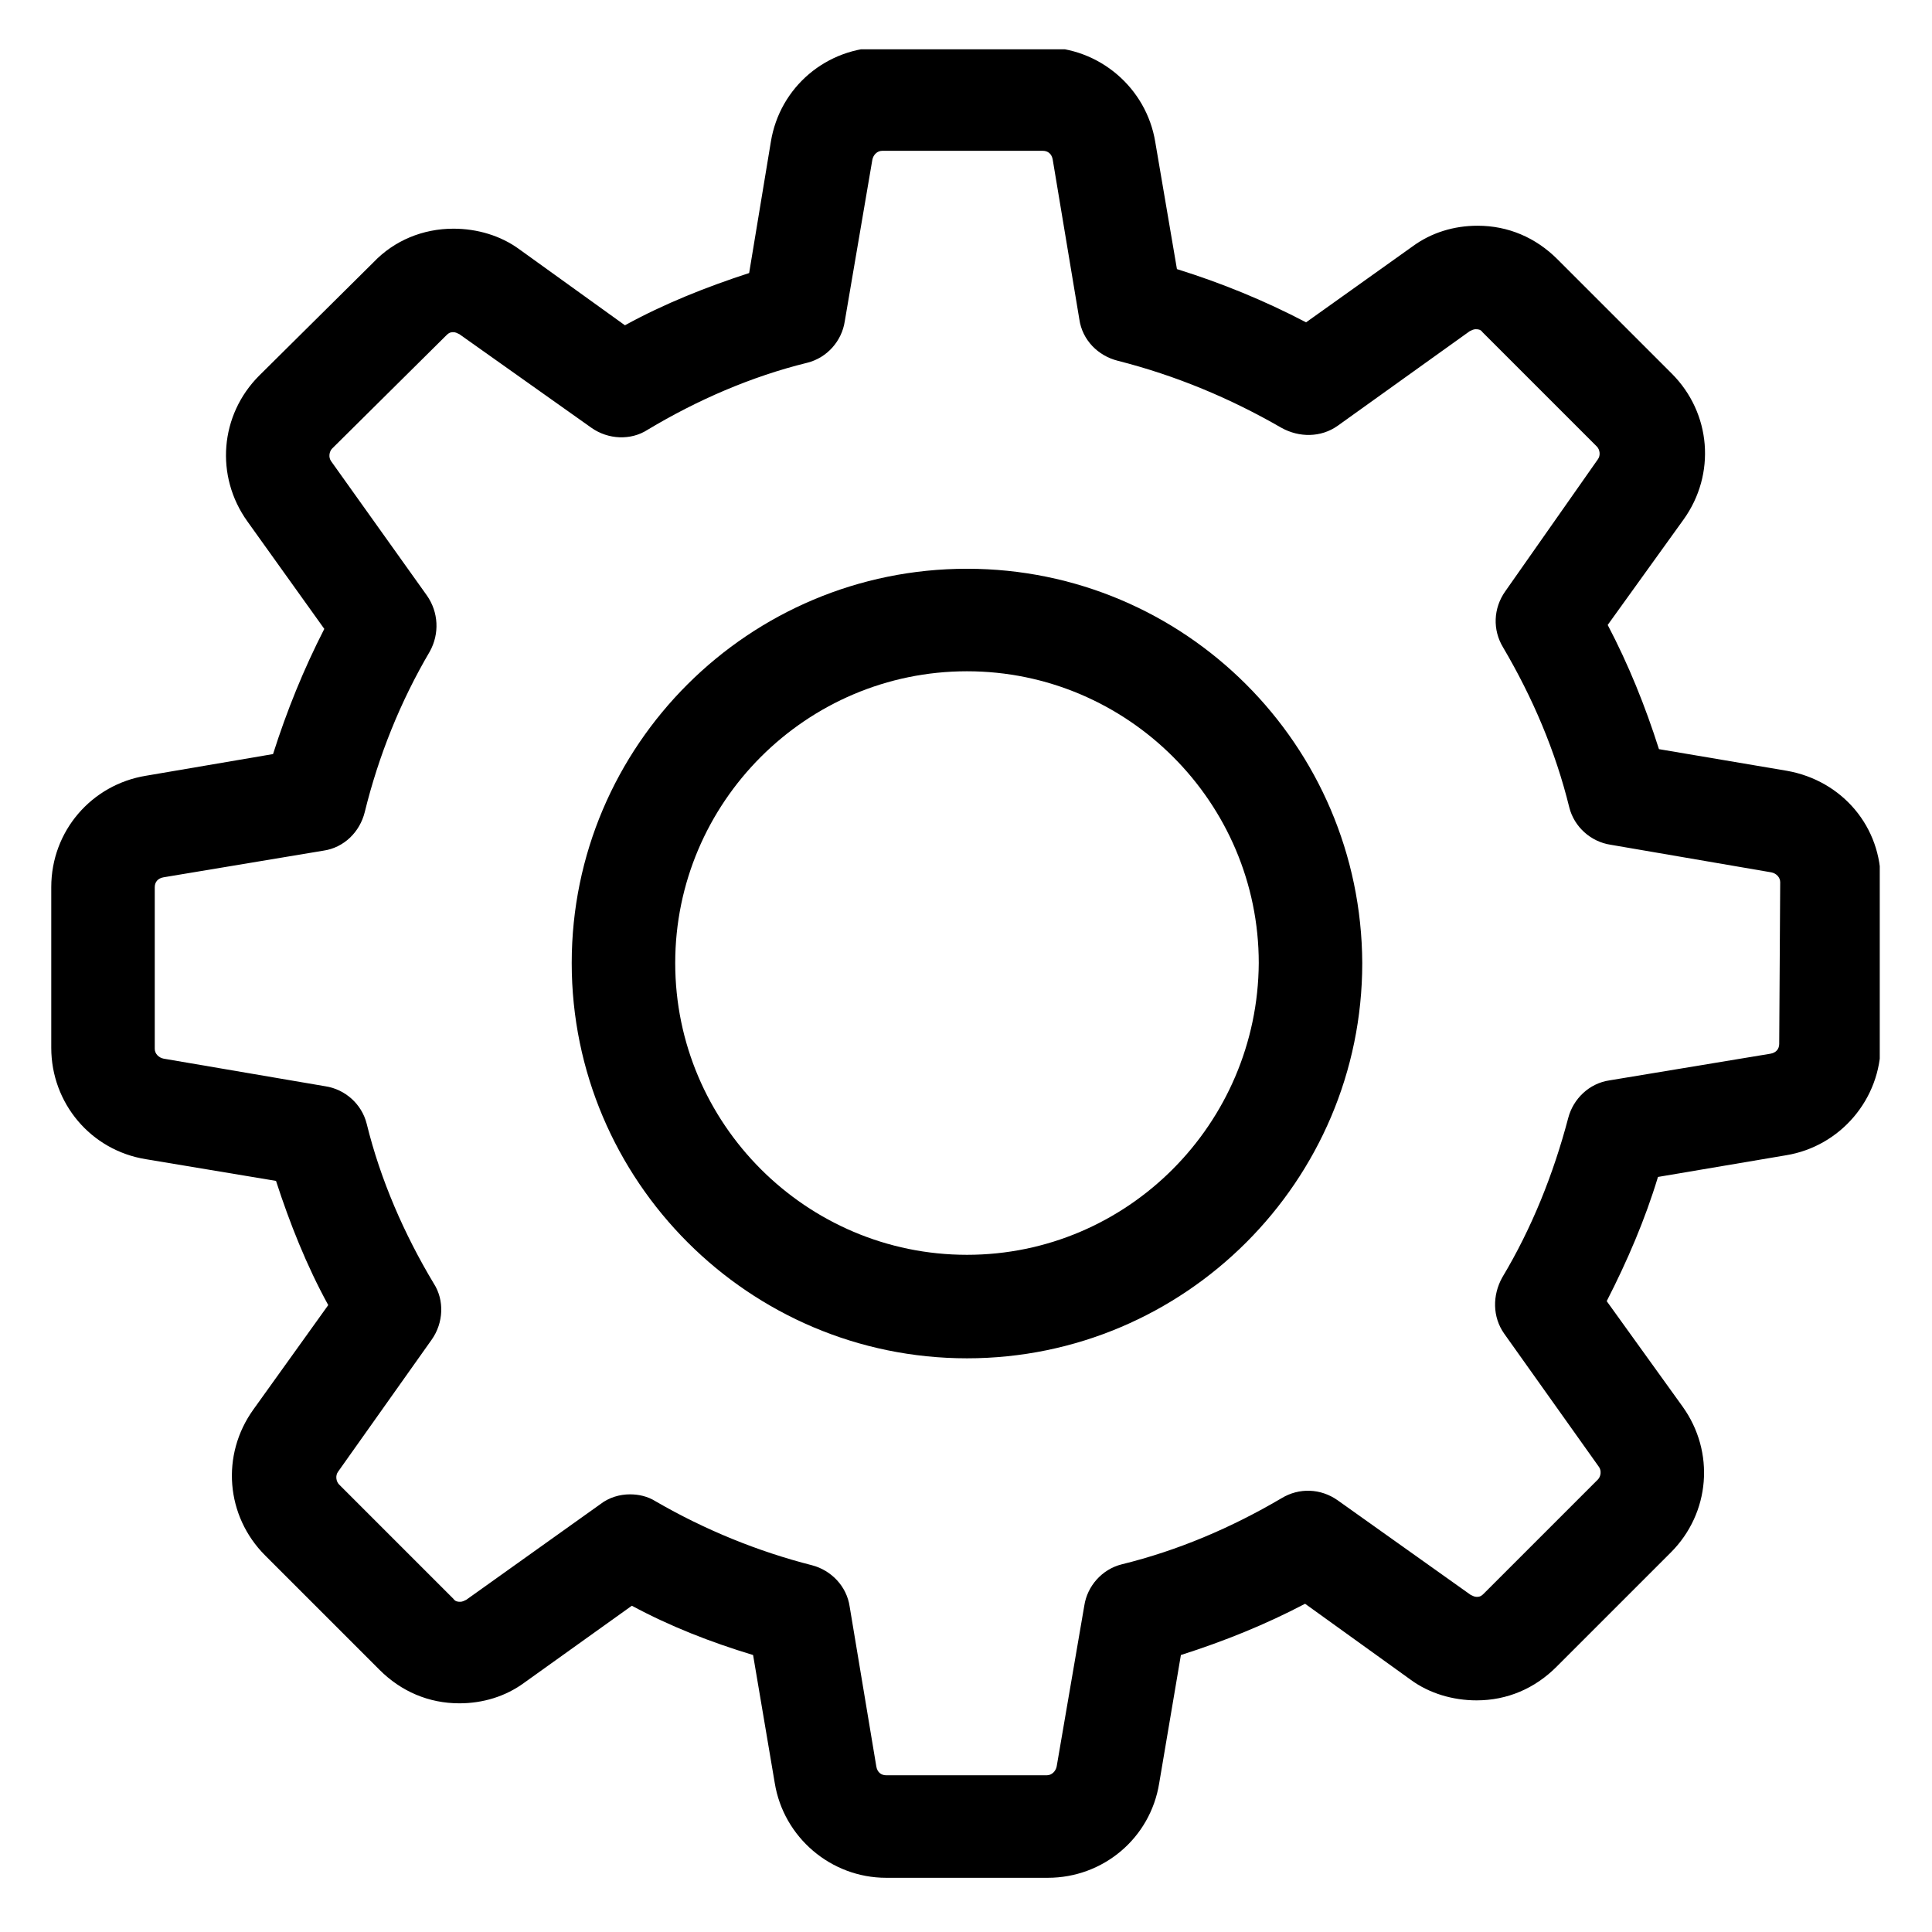<?xml version="1.0" encoding="utf-8"?>
<!-- Generator: Adobe Illustrator 22.1.0, SVG Export Plug-In . SVG Version: 6.00 Build 0)  -->
<svg version="1.1" id="Calque_1" xmlns="http://www.w3.org/2000/svg" xmlns:xlink="http://www.w3.org/1999/xlink" x="0px" y="0px"
	 viewBox="0 0 196 196" style="enable-background:new 0 0 196 196;" xml:space="preserve">
<style type="text/css">
	.st0{clip-path:url(#SVGID_2_);}
</style>
<g>
	<g>
		<g>
			<defs>
				<rect id="SVGID_1_" x="5.2" y="5" width="185.5" height="186"/>
			</defs>
			<clipPath id="SVGID_2_">
				<use xlink:href="#SVGID_1_"  style="overflow:visible;"/>
			</clipPath>
			<path class="st0" d="M181.3,78.2l-13-2.2c-1.4-4.4-3.1-8.6-5.2-12.6l7.7-10.7c3.3-4.6,2.8-10.8-1.2-14.8L158,26.3
				c-2.2-2.2-5-3.4-8.1-3.4c-2.4,0-4.7,0.7-6.6,2.1l-10.8,7.7c-4.2-2.2-8.6-4-13.1-5.4l-2.2-12.9c-0.9-5.5-5.7-9.6-11.3-9.6H89.5
				c-5.6,0-10.4,4-11.3,9.6L76,27.7c-4.3,1.4-8.6,3.1-12.6,5.3l-10.7-7.7c-1.9-1.4-4.3-2.1-6.7-2.1c-3.1,0-6,1.2-8.1,3.4L26.3,38.1
				c-4,4-4.5,10.2-1.2,14.8l7.8,10.9c-2.1,4.1-3.8,8.3-5.2,12.7l-12.9,2.2C9.3,79.6,5.2,84.3,5.2,90v16.3c0,5.6,4,10.4,9.6,11.3
				l13.2,2.2c1.4,4.3,3.1,8.6,5.3,12.6l-7.6,10.6c-3.3,4.6-2.8,10.8,1.2,14.8l11.6,11.6c2.2,2.2,5,3.4,8.1,3.4
				c2.4,0,4.7-0.7,6.6-2.1l10.9-7.8c3.9,2.1,8,3.7,12.3,5l2.2,13c0.9,5.5,5.7,9.6,11.3,9.6h16.4c5.6,0,10.4-4,11.3-9.6l2.2-13
				c4.4-1.4,8.6-3.1,12.6-5.2l10.7,7.7c1.9,1.4,4.3,2.1,6.7,2.1c3.1,0,5.9-1.2,8.1-3.4l11.6-11.6c4-4,4.5-10.2,1.2-14.8L163,132
				c2.1-4.1,3.9-8.3,5.2-12.6l13-2.2c5.5-0.9,9.6-5.7,9.6-11.3V89.6C190.9,83.9,186.9,79.2,181.3,78.2L181.3,78.2z M180.5,105.9
				c0,0.5-0.3,0.9-0.9,1l-16.3,2.7c-2.1,0.3-3.7,1.9-4.2,3.8c-1.5,5.7-3.7,11.2-6.7,16.2c-1,1.8-1,4,0.2,5.7l9.6,13.5
				c0.3,0.4,0.2,1-0.1,1.3l-11.6,11.6c-0.3,0.3-0.5,0.3-0.7,0.3c-0.2,0-0.4-0.1-0.6-0.2l-13.5-9.6c-1.7-1.2-3.9-1.3-5.7-0.2
				c-5.1,3-10.5,5.3-16.2,6.7c-2,0.5-3.5,2.2-3.8,4.2l-2.8,16.3c-0.1,0.5-0.5,0.9-1,0.9H89.9c-0.5,0-0.9-0.3-1-0.9L86.2,163
				c-0.3-2.1-1.9-3.7-3.8-4.2c-5.5-1.4-10.9-3.6-15.9-6.5c-0.8-0.5-1.7-0.7-2.6-0.7c-1,0-2.1,0.3-3,1l-13.6,9.7
				c-0.2,0.1-0.4,0.2-0.6,0.2c-0.2,0-0.5,0-0.7-0.3l-11.6-11.6c-0.3-0.3-0.4-0.9-0.1-1.3l9.5-13.4c1.2-1.7,1.3-4,0.2-5.7
				c-3-5-5.4-10.5-6.8-16.2c-0.5-2-2.2-3.5-4.2-3.8l-16.4-2.8c-0.5-0.1-0.9-0.5-0.9-1V90c0-0.5,0.3-0.9,0.9-1l16.2-2.7
				c2.1-0.3,3.7-1.9,4.2-3.9c1.4-5.7,3.6-11.2,6.6-16.3c1-1.8,0.9-4-0.3-5.7l-9.7-13.6c-0.3-0.4-0.2-1,0.1-1.3L45.3,34
				c0.3-0.3,0.5-0.3,0.7-0.3c0.2,0,0.4,0.1,0.6,0.2L60,43.4c1.7,1.2,4,1.3,5.7,0.2c5-3,10.5-5.4,16.2-6.8c2-0.5,3.5-2.2,3.8-4.2
				l2.8-16.4c0.1-0.5,0.5-0.9,1-0.9h16.3c0.5,0,0.9,0.3,1,0.9l2.7,16.2c0.3,2.1,1.9,3.7,3.9,4.2c5.9,1.5,11.4,3.8,16.6,6.8
				c1.8,1,4,1,5.7-0.2l13.4-9.6c0.2-0.1,0.4-0.2,0.6-0.2c0.2,0,0.5,0,0.7,0.3l11.6,11.6c0.3,0.3,0.4,0.9,0.1,1.3L152.7,60
				c-1.2,1.7-1.3,3.9-0.2,5.7c3,5.1,5.3,10.5,6.7,16.2c0.5,2,2.2,3.5,4.2,3.8l16.3,2.8c0.5,0.1,0.9,0.5,0.9,1L180.5,105.9
				L180.5,105.9z"/>
		</g>
	</g>
	<path class="st1" d="M98.1,57.7C76,57.7,58,75.6,58,97.7c0,22.1,18,40.1,40.1,40.1c22.1,0,40.1-18,40.1-40.1
		C138.1,75.6,120.2,57.7,98.1,57.7L98.1,57.7z M98.1,127.3c-16.3,0-29.6-13.3-29.6-29.6c0-16.3,13.3-29.6,29.6-29.6
		s29.6,13.3,29.6,29.6C127.6,114,114.4,127.3,98.1,127.3L98.1,127.3z"/>
</g>
</svg>
